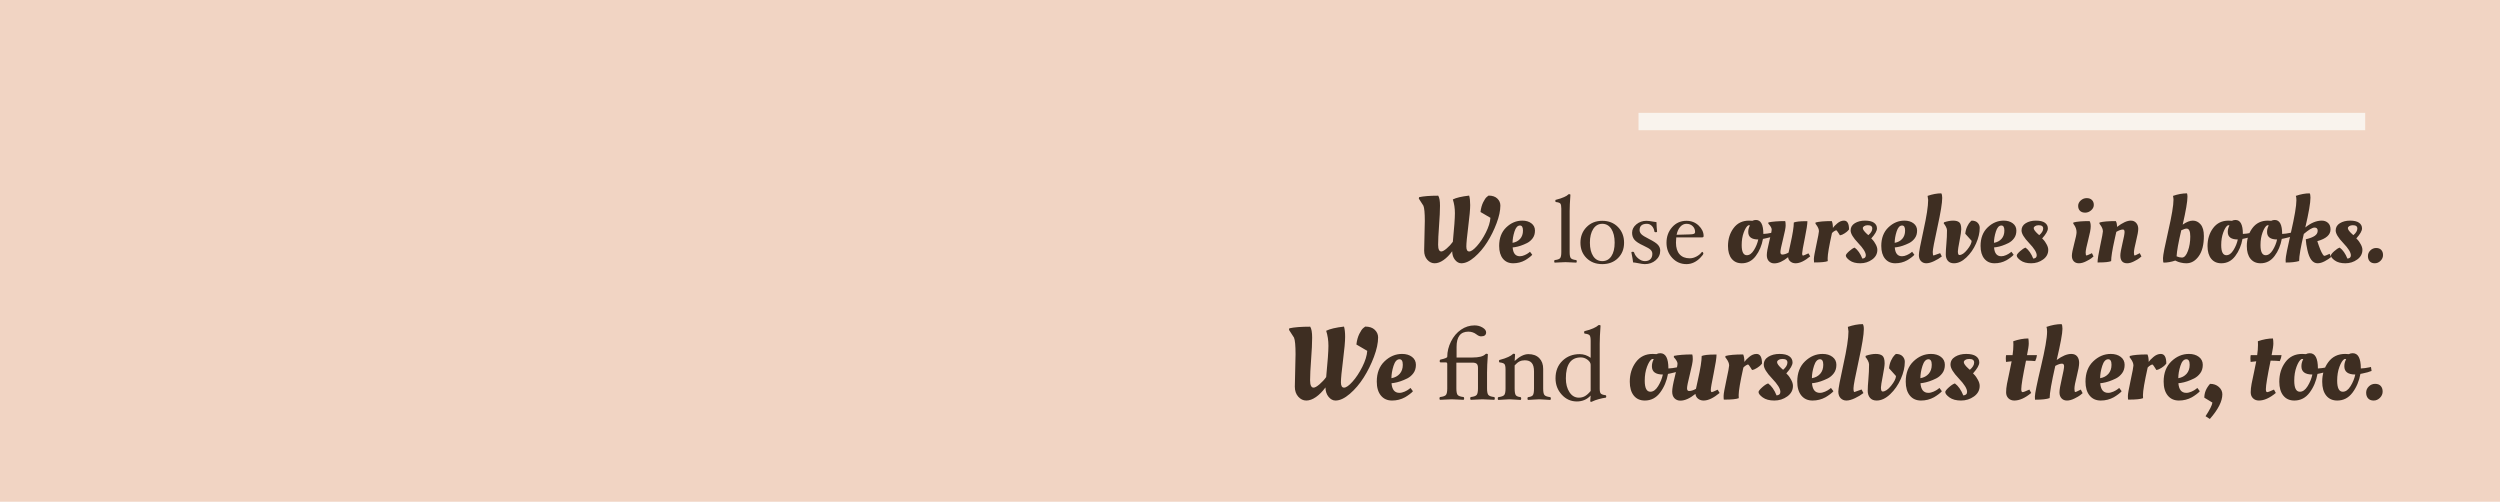 <?xml version="1.0" encoding="UTF-8"?>
<svg width="1440px" height="289px" viewBox="0 0 1440 289" version="1.1" xmlns="http://www.w3.org/2000/svg" xmlns:xlink="http://www.w3.org/1999/xlink">
    <!-- Generator: Sketch 55.2 (78181) - https://sketchapp.com -->
    <title>Banner / Quote / Find</title>
    <desc>Created with Sketch.</desc>
    <g id="Banner-/-Quote-/-Find" stroke="none" stroke-width="1" fill="none" fill-rule="evenodd">
        <rect id="Rectangle" fill="#F1D4C3" x="0" y="0" width="1440" height="289"></rect>
        <path d="M820.312,144.358 L820.69,127.24 C820.69,122.704 820.42,119.788 819.88,118.492 L817.234,114.388 L817.396,113.578 C819.952,113.002 823.624,112.714 828.412,112.714 C829.096,113.758 829.438,115.693 829.438,118.519 C829.438,121.345 829.258,125.143 828.898,129.913 C828.538,134.683 828.358,138.364 828.358,140.956 C828.358,143.548 828.97,144.844 830.194,144.844 C830.914,144.844 831.958,144.259 833.326,143.089 C834.694,141.919 835.864,140.65 836.836,139.282 C837.628,131.146 838.024,125.656 838.024,122.812 C838.024,119.968 837.628,117.322 836.836,114.874 C838.744,113.902 841.876,113.164 846.232,112.66 C846.628,113.956 846.826,115.783 846.826,118.141 C846.826,120.499 846.457,124.594 845.719,130.426 C844.981,136.258 844.612,140.119 844.612,142.009 C844.612,143.899 845.161,144.844 846.259,144.844 C847.357,144.844 848.842,143.8 850.714,141.712 C852.586,139.624 854.305,137.023 855.871,133.909 C857.437,130.795 858.31,127.978 858.49,125.458 L852.766,122.11 C853.018,119.95 853.531,118.087 854.305,116.521 C855.079,114.955 855.79,113.92 856.438,113.416 L857.41,112.66 C859.606,112.66 861.289,113.227 862.459,114.361 C863.629,115.495 864.214,116.836 864.214,118.384 C864.214,121.3 863.485,124.702 862.027,128.59 C860.569,132.478 858.769,136.114 856.627,139.498 C854.485,142.882 852.046,145.753 849.31,148.111 C846.574,150.469 844.054,151.648 841.75,151.648 C840.382,151.648 839.167,151 838.105,149.704 C837.043,148.408 836.494,146.752 836.458,144.736 C834.874,146.896 833.2,148.588 831.436,149.812 C829.672,151.036 827.98,151.648 826.36,151.648 C824.74,151.648 823.327,150.973 822.121,149.623 C820.915,148.273 820.312,146.518 820.312,144.358 Z M863.512,141.658 C863.512,137.158 864.871,133.603 867.589,130.993 C870.307,128.383 873.394,127.078 876.85,127.078 C878.974,127.078 880.72,127.6 882.088,128.644 C883.456,129.688 884.14,131.083 884.14,132.829 C884.14,134.575 883.699,136.042 882.817,137.23 C881.935,138.418 880.864,139.336 879.604,139.984 C877.048,141.244 874.708,142.036 872.584,142.36 L871.288,142.522 C871.54,145.906 872.926,147.598 875.446,147.598 C876.31,147.598 877.228,147.382 878.2,146.95 C879.172,146.518 879.928,146.086 880.468,145.654 L881.278,145.006 L882.574,146.734 C882.286,147.13 881.71,147.652 880.846,148.3 C879.982,148.948 879.172,149.488 878.416,149.92 C876.328,151.072 874.042,151.648 871.558,151.648 C869.074,151.648 867.112,150.766 865.672,149.002 C864.232,147.238 863.512,144.79 863.512,141.658 Z M871.234,139.876 C873.07,139.552 874.528,138.778 875.608,137.554 C876.688,136.33 877.228,134.746 877.228,132.802 C877.228,130.858 876.652,129.886 875.5,129.886 C874.132,129.886 873.079,131.047 872.341,133.369 C871.603,135.691 871.234,137.86 871.234,139.876 Z M908.224,150.514 C908.224,151.018 908.08,151.27 907.792,151.27 C907.054,151.27 906.109,151.225 904.957,151.135 C903.661,151.045 902.572,151 901.69,151 C900.826,151 899.755,151.045 898.477,151.135 C897.325,151.225 896.38,151.27 895.642,151.27 C895.354,151.27 895.21,151.018 895.21,150.514 C895.21,150.064 895.354,149.821 895.642,149.785 C897.172,149.605 898.166,149.241 898.625,148.691 C899.085,148.142 899.314,146.986 899.314,145.222 L899.314,120.139 C899.314,118.681 899.134,117.727 898.774,117.277 C898.414,116.827 897.586,116.53 896.29,116.386 C896.002,116.35 895.858,116.125 895.858,115.711 C895.858,115.279 896.002,115.063 896.29,115.063 C898.18,114.577 899.728,114.06 900.934,113.51 C902.14,112.961 902.896,112.498 903.202,112.12 C903.382,111.922 903.58,111.823 903.796,111.823 C904.3,111.823 904.552,111.967 904.552,112.255 C904.264,116.287 904.12,119.419 904.12,121.651 L904.12,145.222 C904.12,146.986 904.345,148.142 904.795,148.691 C905.245,149.241 906.244,149.605 907.792,149.785 C908.08,149.821 908.224,150.064 908.224,150.514 Z M935.467,139.822 C935.467,143.404 934.302,146.351 931.971,148.665 C929.639,150.978 926.62,152.134 922.912,152.134 C919.204,152.134 916.18,150.973 913.84,148.651 C911.5,146.329 910.33,143.386 910.33,139.822 C910.33,136.204 911.509,133.194 913.867,130.791 C916.225,128.387 919.24,127.186 922.912,127.186 C926.602,127.186 929.617,128.383 931.957,130.777 C934.297,133.171 935.467,136.186 935.467,139.822 Z M930.04,139.768 C930.04,136.474 929.406,133.842 928.136,131.87 C926.867,129.899 925.126,128.914 922.912,128.914 C920.716,128.914 918.979,129.904 917.701,131.884 C916.423,133.864 915.784,136.492 915.784,139.768 C915.784,143.026 916.414,145.613 917.674,147.53 C918.934,149.448 920.68,150.406 922.912,150.406 C925.144,150.406 926.89,149.457 928.15,147.558 C929.41,145.658 930.04,143.062 930.04,139.768 Z M956.284,144.358 C956.284,146.554 955.42,148.399 953.692,149.893 C951.964,151.387 949.876,152.134 947.428,152.134 C946.564,152.134 945.232,151.945 943.432,151.567 C942.082,151.297 941.164,151.162 940.678,151.162 C940.534,149.902 940.201,147.985 939.679,145.411 C939.679,145.141 939.94,145.006 940.462,145.006 C940.894,145.006 941.155,145.15 941.245,145.438 C941.659,146.77 942.478,147.931 943.702,148.921 C944.926,149.911 946.186,150.406 947.482,150.406 C948.832,150.406 949.88,150.037 950.628,149.299 C951.375,148.561 951.748,147.526 951.748,146.194 C951.748,145.348 951.438,144.601 950.817,143.953 C950.195,143.305 948.85,142.504 946.78,141.55 C944.062,140.308 942.267,139.138 941.394,138.04 C940.52,136.942 940.084,135.628 940.084,134.098 C940.084,132.208 940.903,130.584 942.541,129.225 C944.179,127.865 946.114,127.186 948.346,127.186 C949.282,127.186 950.596,127.348 952.288,127.672 C953.224,127.852 953.836,127.942 954.124,127.942 C954.178,130.066 954.295,131.875 954.475,133.369 C954.475,133.639 954.214,133.774 953.692,133.774 C953.242,133.774 952.99,133.63 952.936,133.342 C952.738,132.028 952.243,130.962 951.451,130.143 C950.659,129.323 949.714,128.914 948.616,128.914 C945.808,128.914 944.404,130.138 944.404,132.586 C944.404,133.414 944.737,134.179 945.403,134.881 C946.069,135.583 947.518,136.492 949.75,137.608 C952.414,138.94 954.169,140.092 955.015,141.064 C955.861,142.036 956.284,143.134 956.284,144.358 Z M981.286,135.988 C981.286,136.492 980.962,136.744 980.314,136.744 L965.518,136.744 C965.41,137.716 965.356,138.724 965.356,139.768 C965.356,142.666 966.044,144.893 967.422,146.451 C968.799,148.008 970.756,148.786 973.294,148.786 C974.572,148.786 975.859,148.444 977.155,147.76 C978.451,147.076 979.495,146.203 980.287,145.141 L980.422,145.087 C980.584,145.087 980.741,145.186 980.894,145.384 C981.048,145.582 981.124,145.816 981.124,146.086 C981.124,146.464 980.548,147.251 979.396,148.448 C978.244,149.646 976.993,150.559 975.643,151.189 C974.293,151.819 972.88,152.134 971.404,152.134 C968.164,152.134 965.437,150.946 963.223,148.57 C961.009,146.194 959.902,143.278 959.902,139.822 C959.902,136.294 960.986,133.306 963.155,130.858 C965.325,128.41 968.074,127.186 971.404,127.186 C974.194,127.186 976.538,128.099 978.438,129.927 C980.337,131.754 981.286,133.774 981.286,135.988 Z M976.372,133.612 C976.372,132.262 975.909,131.142 974.981,130.25 C974.054,129.359 972.862,128.914 971.404,128.914 C970.018,128.914 968.817,129.494 967.799,130.655 C966.782,131.817 966.094,133.342 965.734,135.232 L973.24,135.016 C974.374,134.998 975.179,134.89 975.657,134.692 C976.134,134.494 976.372,134.134 976.372,133.612 Z M1003.264,151.648 C1000.78,151.648 998.836,150.775 997.432,149.029 C996.028,147.283 995.326,144.844 995.326,141.712 C995.326,137.716 996.397,134.278 998.539,131.398 C1000.681,128.518 1003.642,127.078 1007.422,127.078 L1009.366,127.186 C1009.978,126.862 1010.662,126.7 1011.418,126.7 C1014.262,126.7 1015.684,129.382 1015.684,134.746 C1017.16,134.674 1018.654,134.476 1020.166,134.152 L1021.03,133.936 L1021.354,136.042 C1020.166,136.546 1018.564,136.996 1016.548,137.392 L1015.468,137.608 C1014.784,141.388 1013.398,144.673 1011.31,147.463 C1009.222,150.253 1006.54,151.648 1003.264,151.648 Z M1006.18,147.004 C1007.692,147.004 1009.051,146.032 1010.257,144.088 C1011.463,142.144 1012.3,140.092 1012.768,137.932 C1008.916,137.932 1006.99,136.492 1006.99,133.612 C1006.99,132.46 1007.224,131.38 1007.692,130.372 L1007.962,129.832 C1007.818,129.76 1007.638,129.724 1007.422,129.724 C1007.206,129.724 1007.044,129.76 1006.936,129.832 C1006.036,130.408 1005.19,131.758 1004.398,133.882 C1003.606,136.006 1003.21,138.436 1003.21,141.172 C1003.21,145.06 1004.2,147.004 1006.18,147.004 Z M1017.682,146.95 C1017.682,145.402 1018.15,142.765 1019.086,139.039 C1020.022,135.313 1020.49,133.027 1020.49,132.181 C1020.49,131.335 1019.842,130.21 1018.546,128.806 L1018.6,128.104 C1021.048,127.6 1024.27,127.348 1028.266,127.348 C1028.446,127.816 1028.536,128.662 1028.536,129.886 C1028.536,131.11 1028.032,133.72 1027.024,137.716 C1026.016,141.712 1025.512,144.196 1025.512,145.168 C1025.512,146.14 1025.872,146.626 1026.592,146.626 C1027.636,146.626 1028.842,146.248 1030.21,145.492 C1030.354,144.628 1030.714,142.972 1031.29,140.524 C1032.586,134.764 1033.234,130.642 1033.234,128.158 C1034.494,127.654 1036.762,127.402 1040.038,127.402 L1041.064,127.402 C1041.064,129.094 1040.56,132.397 1039.552,137.311 C1038.544,142.225 1038.04,145.105 1038.04,145.951 C1038.04,146.797 1038.22,147.22 1038.58,147.22 C1038.796,147.22 1039.822,146.788 1041.658,145.924 L1042.684,147.652 C1039.48,150.316 1036.672,151.648 1034.26,151.648 C1033.108,151.648 1032.127,151.324 1031.317,150.676 C1030.507,150.028 1030.048,149.182 1029.94,148.138 C1027.024,150.514 1024.378,151.702 1022.002,151.702 C1020.742,151.702 1019.707,151.288 1018.897,150.46 C1018.087,149.632 1017.682,148.462 1017.682,146.95 Z M1045.276,151.162 L1044.898,151.162 C1044.826,150.874 1044.79,150.217 1044.79,149.191 C1044.79,148.165 1045.276,145.402 1046.248,140.902 C1047.22,136.402 1047.706,133.828 1047.706,133.18 C1047.706,132.064 1047.202,130.84 1046.194,129.508 L1045.708,128.86 L1045.762,128.158 C1047.706,127.618 1050.82,127.348 1055.104,127.348 C1055.536,128.284 1055.752,129.598 1055.752,131.29 C1056.148,130.642 1056.976,129.778 1058.236,128.698 C1059.496,127.618 1060.792,127.078 1062.124,127.078 C1064.068,127.078 1065.04,128.77 1065.04,132.154 C1064.86,132.37 1064.617,132.649 1064.311,132.991 C1064.005,133.333 1063.393,133.81 1062.475,134.422 C1061.557,135.034 1060.666,135.412 1059.802,135.556 C1059.766,135.556 1059.46,135.07 1058.884,134.098 C1058.308,133.126 1057.876,132.64 1057.588,132.64 C1056.688,132.964 1055.896,133.504 1055.212,134.26 C1053.556,141.712 1052.728,146.536 1052.728,148.732 C1052.728,149.524 1052.746,150.082 1052.782,150.406 C1051.522,150.91 1049.02,151.162 1045.276,151.162 Z M1081.348,143.926 C1081.348,146.194 1080.349,148.048 1078.351,149.488 C1076.353,150.928 1074.076,151.648 1071.52,151.648 C1068.964,151.648 1066.939,151.108 1065.445,150.028 C1063.951,148.948 1063.204,147.994 1063.204,147.166 C1063.204,146.662 1063.834,145.843 1065.094,144.709 C1066.354,143.575 1067.416,142.882 1068.28,142.63 C1070.08,143.962 1071.556,146.068 1072.708,148.948 C1074.04,148.84 1074.706,148.21 1074.706,147.058 C1074.706,145.402 1073.248,143.053 1070.332,140.011 C1067.416,136.969 1065.958,134.548 1065.958,132.748 C1065.958,130.948 1066.768,129.553 1068.388,128.563 C1070.008,127.573 1071.961,127.078 1074.247,127.078 C1076.533,127.078 1078.252,127.483 1079.404,128.293 C1080.556,129.103 1081.132,130.201 1081.132,131.587 C1081.132,132.973 1080.034,134.89 1077.838,137.338 C1078.09,137.59 1078.414,137.923 1078.81,138.337 C1079.206,138.751 1079.728,139.534 1080.376,140.686 C1081.024,141.838 1081.348,142.918 1081.348,143.926 Z M1076.164,135.448 C1077.676,134.152 1078.432,132.874 1078.432,131.614 C1078.432,130.354 1077.568,129.724 1075.84,129.724 C1075.012,129.724 1074.328,129.895 1073.788,130.237 C1073.248,130.579 1072.978,130.966 1072.978,131.398 C1072.978,132.19 1073.77,133.306 1075.354,134.746 L1076.164,135.448 Z M1083.616,141.658 C1083.616,137.158 1084.975,133.603 1087.693,130.993 C1090.411,128.383 1093.498,127.078 1096.954,127.078 C1099.078,127.078 1100.824,127.6 1102.192,128.644 C1103.56,129.688 1104.244,131.083 1104.244,132.829 C1104.244,134.575 1103.803,136.042 1102.921,137.23 C1102.039,138.418 1100.968,139.336 1099.708,139.984 C1097.152,141.244 1094.812,142.036 1092.688,142.36 L1091.392,142.522 C1091.644,145.906 1093.03,147.598 1095.55,147.598 C1096.414,147.598 1097.332,147.382 1098.304,146.95 C1099.276,146.518 1100.032,146.086 1100.572,145.654 L1101.382,145.006 L1102.678,146.734 C1102.39,147.13 1101.814,147.652 1100.95,148.3 C1100.086,148.948 1099.276,149.488 1098.52,149.92 C1096.432,151.072 1094.146,151.648 1091.662,151.648 C1089.178,151.648 1087.216,150.766 1085.776,149.002 C1084.336,147.238 1083.616,144.79 1083.616,141.658 Z M1091.338,139.876 C1093.174,139.552 1094.632,138.778 1095.712,137.554 C1096.792,136.33 1097.332,134.746 1097.332,132.802 C1097.332,130.858 1096.756,129.886 1095.604,129.886 C1094.236,129.886 1093.183,131.047 1092.445,133.369 C1091.707,135.691 1091.338,137.86 1091.338,139.876 Z M1109.536,151.648 C1108.312,151.648 1107.295,151.234 1106.485,150.406 C1105.675,149.578 1105.27,148.417 1105.27,146.923 C1105.27,145.429 1106.161,140.659 1107.943,132.613 C1109.725,124.567 1110.616,118.762 1110.616,115.198 L1110.292,112.822 C1113.1,111.85 1115.728,111.364 1118.176,111.364 C1118.536,111.868 1118.716,112.75 1118.716,114.01 C1118.716,116.89 1117.807,122.461 1115.989,130.723 C1114.171,138.985 1113.262,143.791 1113.262,145.141 C1113.262,146.491 1113.424,147.166 1113.748,147.166 L1117.528,145.816 L1118.5,147.706 C1117.276,148.678 1115.791,149.578 1114.045,150.406 C1112.299,151.234 1110.796,151.648 1109.536,151.648 Z M1124.98,127.078 C1126.564,127.078 1127.743,127.402 1128.517,128.05 C1129.291,128.698 1129.678,130.03 1129.678,132.046 C1129.678,133.126 1129.354,135.331 1128.706,138.661 C1128.058,141.991 1127.734,144.016 1127.734,144.736 C1127.734,146.176 1128.022,146.896 1128.598,146.896 C1129.966,146.896 1131.469,145.879 1133.107,143.845 C1134.745,141.811 1135.6,140.11 1135.672,138.742 L1132,134.638 C1132.144,133.09 1132.522,131.686 1133.134,130.426 C1133.746,129.166 1134.322,128.284 1134.862,127.78 L1135.618,127.078 C1137.166,127.078 1138.336,127.492 1139.128,128.32 C1139.92,129.148 1140.316,130.12 1140.316,131.236 C1140.316,134.08 1139.614,137.086 1138.21,140.254 C1136.806,143.422 1134.934,146.113 1132.594,148.327 C1130.254,150.541 1127.878,151.648 1125.466,151.648 C1123.954,151.648 1122.793,151.18 1121.983,150.244 C1121.173,149.308 1120.768,148.075 1120.768,146.545 C1120.768,145.015 1120.885,142.954 1121.119,140.362 C1121.353,137.77 1121.47,135.196 1121.47,132.64 C1121.47,132.064 1121.263,131.38 1120.849,130.588 C1120.435,129.796 1120.012,129.166 1119.58,128.698 L1119.742,128.05 C1121.686,127.402 1123.432,127.078 1124.98,127.078 Z M1140.802,141.658 C1140.802,137.158 1142.161,133.603 1144.879,130.993 C1147.597,128.383 1150.684,127.078 1154.14,127.078 C1156.264,127.078 1158.01,127.6 1159.378,128.644 C1160.746,129.688 1161.43,131.083 1161.43,132.829 C1161.43,134.575 1160.989,136.042 1160.107,137.23 C1159.225,138.418 1158.154,139.336 1156.894,139.984 C1154.338,141.244 1151.998,142.036 1149.874,142.36 L1148.578,142.522 C1148.83,145.906 1150.216,147.598 1152.736,147.598 C1153.6,147.598 1154.518,147.382 1155.49,146.95 C1156.462,146.518 1157.218,146.086 1157.758,145.654 L1158.568,145.006 L1159.864,146.734 C1159.576,147.13 1159,147.652 1158.136,148.3 C1157.272,148.948 1156.462,149.488 1155.706,149.92 C1153.618,151.072 1151.332,151.648 1148.848,151.648 C1146.364,151.648 1144.402,150.766 1142.962,149.002 C1141.522,147.238 1140.802,144.79 1140.802,141.658 Z M1148.524,139.876 C1150.36,139.552 1151.818,138.778 1152.898,137.554 C1153.978,136.33 1154.518,134.746 1154.518,132.802 C1154.518,130.858 1153.942,129.886 1152.79,129.886 C1151.422,129.886 1150.369,131.047 1149.631,133.369 C1148.893,135.691 1148.524,137.86 1148.524,139.876 Z M1179.79,143.926 C1179.79,146.194 1178.791,148.048 1176.793,149.488 C1174.795,150.928 1172.518,151.648 1169.962,151.648 C1167.406,151.648 1165.381,151.108 1163.887,150.028 C1162.393,148.948 1161.646,147.994 1161.646,147.166 C1161.646,146.662 1162.276,145.843 1163.536,144.709 C1164.796,143.575 1165.858,142.882 1166.722,142.63 C1168.522,143.962 1169.998,146.068 1171.15,148.948 C1172.482,148.84 1173.148,148.21 1173.148,147.058 C1173.148,145.402 1171.69,143.053 1168.774,140.011 C1165.858,136.969 1164.4,134.548 1164.4,132.748 C1164.4,130.948 1165.21,129.553 1166.83,128.563 C1168.45,127.573 1170.403,127.078 1172.689,127.078 C1174.975,127.078 1176.694,127.483 1177.846,128.293 C1178.998,129.103 1179.574,130.201 1179.574,131.587 C1179.574,132.973 1178.476,134.89 1176.28,137.338 C1176.532,137.59 1176.856,137.923 1177.252,138.337 C1177.648,138.751 1178.17,139.534 1178.818,140.686 C1179.466,141.838 1179.79,142.918 1179.79,143.926 Z M1174.606,135.448 C1176.118,134.152 1176.874,132.874 1176.874,131.614 C1176.874,130.354 1176.01,129.724 1174.282,129.724 C1173.454,129.724 1172.77,129.895 1172.23,130.237 C1171.69,130.579 1171.42,130.966 1171.42,131.398 C1171.42,132.19 1172.212,133.306 1173.796,134.746 L1174.606,135.448 Z M1204.252,130.426 C1204.252,131.938 1203.766,134.539 1202.794,138.229 C1201.822,141.919 1201.336,144.331 1201.336,145.465 C1201.336,146.599 1201.498,147.166 1201.822,147.166 C1202.038,147.166 1202.866,146.824 1204.306,146.14 L1204.954,145.816 L1205.872,147.706 C1205.548,147.994 1205.116,148.354 1204.576,148.786 C1204.036,149.218 1203.028,149.803 1201.552,150.541 C1200.076,151.279 1198.708,151.648 1197.448,151.648 C1196.188,151.648 1195.198,151.261 1194.478,150.487 C1193.758,149.713 1193.398,148.669 1193.398,147.355 C1193.398,146.041 1193.848,143.701 1194.748,140.335 C1195.648,136.969 1196.098,134.782 1196.098,133.774 C1196.098,132.262 1195.63,130.84 1194.694,129.508 L1194.208,128.86 L1194.262,128.158 C1196.17,127.618 1199.266,127.348 1203.55,127.348 C1204.018,127.888 1204.252,128.914 1204.252,130.426 Z M1198.096,121.462 C1197.376,120.742 1197.016,119.788 1197.016,118.6 C1197.016,117.412 1197.511,116.368 1198.501,115.468 C1199.491,114.568 1200.634,114.118 1201.93,114.118 C1203.226,114.118 1204.234,114.478 1204.954,115.198 C1205.674,115.918 1206.034,116.863 1206.034,118.033 C1206.034,119.203 1205.521,120.238 1204.495,121.138 C1203.469,122.038 1202.326,122.488 1201.066,122.488 C1199.806,122.488 1198.816,122.146 1198.096,121.462 Z M1209.22,151.162 L1208.194,151.162 C1208.194,149.47 1208.707,146.23 1209.733,141.442 C1210.759,136.654 1211.272,133.936 1211.272,133.288 C1211.272,132.1 1210.768,130.84 1209.76,129.508 L1209.274,128.86 L1209.328,128.158 C1211.272,127.618 1214.386,127.348 1218.67,127.348 C1219.138,127.96 1219.39,129.076 1219.426,130.696 C1222.558,128.284 1225.204,127.078 1227.364,127.078 C1228.66,127.078 1229.695,127.528 1230.469,128.428 C1231.243,129.328 1231.63,130.453 1231.63,131.803 C1231.63,133.153 1231.216,135.484 1230.388,138.796 C1229.56,142.108 1229.146,144.331 1229.146,145.465 C1229.146,146.599 1229.29,147.166 1229.578,147.166 C1229.794,147.166 1230.55,146.824 1231.846,146.14 L1232.494,145.816 L1233.466,147.706 C1233.142,147.994 1232.71,148.354 1232.17,148.786 C1231.63,149.218 1230.631,149.803 1229.173,150.541 C1227.715,151.279 1226.41,151.648 1225.258,151.648 C1222.63,151.648 1221.316,150.154 1221.316,147.166 C1221.316,145.906 1221.721,143.584 1222.531,140.2 C1223.341,136.816 1223.746,134.638 1223.746,133.666 C1223.746,132.694 1223.44,132.208 1222.828,132.208 C1221.784,132.208 1220.506,132.658 1218.994,133.558 C1218.886,134.17 1218.526,135.79 1217.914,138.418 C1216.654,144.07 1216.024,148.066 1216.024,150.406 C1214.764,150.91 1212.496,151.162 1209.22,151.162 Z M1259.98,113.308 C1259.98,116.044 1259.062,121.408 1257.226,129.4 C1259.386,127.852 1261.339,127.078 1263.085,127.078 C1264.831,127.078 1266.325,127.807 1267.567,129.265 C1268.809,130.723 1269.43,132.946 1269.43,135.934 C1269.43,140.938 1268.449,144.808 1266.487,147.544 C1264.525,150.28 1262.14,151.648 1259.332,151.648 C1258.288,151.648 1257.235,151.522 1256.173,151.27 C1255.111,151.018 1254.31,150.748 1253.77,150.46 L1252.96,150.082 C1250.656,150.874 1248.406,151.27 1246.21,151.27 C1245.994,151.09 1245.886,150.217 1245.886,148.651 C1245.886,147.085 1246.894,141.901 1248.91,133.099 C1250.926,124.297 1251.934,118.276 1251.934,115.036 C1251.934,114.46 1251.844,113.722 1251.664,112.822 C1254.472,111.85 1257.154,111.364 1259.71,111.364 C1259.89,111.868 1259.98,112.516 1259.98,113.308 Z M1259.494,131.668 C1258.81,131.668 1257.784,131.992 1256.416,132.64 C1254.76,139.624 1253.86,144.628 1253.716,147.652 C1254.796,148.12 1255.822,148.354 1256.794,148.354 C1258.162,148.354 1259.305,147.094 1260.223,144.574 C1261.141,142.054 1261.6,139.273 1261.6,136.231 C1261.6,133.189 1260.898,131.668 1259.494,131.668 Z M1279.474,151.648 C1276.99,151.648 1275.046,150.775 1273.642,149.029 C1272.238,147.283 1271.536,144.844 1271.536,141.712 C1271.536,137.716 1272.607,134.278 1274.749,131.398 C1276.891,128.518 1279.852,127.078 1283.632,127.078 L1285.576,127.186 C1286.188,126.862 1286.872,126.7 1287.628,126.7 C1290.472,126.7 1291.894,129.382 1291.894,134.746 C1293.37,134.674 1294.864,134.476 1296.376,134.152 L1297.24,133.936 L1297.564,136.042 C1296.376,136.546 1294.774,136.996 1292.758,137.392 L1291.678,137.608 C1290.994,141.388 1289.608,144.673 1287.52,147.463 C1285.432,150.253 1282.75,151.648 1279.474,151.648 Z M1282.39,147.004 C1283.902,147.004 1285.261,146.032 1286.467,144.088 C1287.673,142.144 1288.51,140.092 1288.978,137.932 C1285.126,137.932 1283.2,136.492 1283.2,133.612 C1283.2,132.46 1283.434,131.38 1283.902,130.372 L1284.172,129.832 C1284.028,129.76 1283.848,129.724 1283.632,129.724 C1283.416,129.724 1283.254,129.76 1283.146,129.832 C1282.246,130.408 1281.4,131.758 1280.608,133.882 C1279.816,136.006 1279.42,138.436 1279.42,141.172 C1279.42,145.06 1280.41,147.004 1282.39,147.004 Z M1302.1,151.648 C1299.616,151.648 1297.672,150.775 1296.268,149.029 C1294.864,147.283 1294.162,144.844 1294.162,141.712 C1294.162,137.716 1295.233,134.278 1297.375,131.398 C1299.517,128.518 1302.478,127.078 1306.258,127.078 L1308.202,127.186 C1308.814,126.862 1309.498,126.7 1310.254,126.7 C1313.098,126.7 1314.52,129.382 1314.52,134.746 C1315.996,134.674 1317.49,134.476 1319.002,134.152 L1319.866,133.936 L1320.19,136.042 C1319.002,136.546 1317.4,136.996 1315.384,137.392 L1314.304,137.608 C1313.62,141.388 1312.234,144.673 1310.146,147.463 C1308.058,150.253 1305.376,151.648 1302.1,151.648 Z M1305.016,147.004 C1306.528,147.004 1307.887,146.032 1309.093,144.088 C1310.299,142.144 1311.136,140.092 1311.604,137.932 C1307.752,137.932 1305.826,136.492 1305.826,133.612 C1305.826,132.46 1306.06,131.38 1306.528,130.372 L1306.798,129.832 C1306.654,129.76 1306.474,129.724 1306.258,129.724 C1306.042,129.724 1305.88,129.76 1305.772,129.832 C1304.872,130.408 1304.026,131.758 1303.234,133.882 C1302.442,136.006 1302.046,138.436 1302.046,141.172 C1302.046,145.06 1303.036,147.004 1305.016,147.004 Z M1322.728,115.36 C1322.728,114.172 1322.62,113.326 1322.404,112.822 C1325.212,111.85 1327.858,111.364 1330.342,111.364 C1330.666,111.688 1330.828,112.516 1330.828,113.848 C1330.828,116.836 1329.838,122.56 1327.858,131.02 C1331.062,128.392 1334.23,127.078 1337.362,127.078 C1338.766,127.078 1339.954,127.51 1340.926,128.374 C1341.898,129.238 1342.384,130.498 1342.384,132.154 C1342.384,135.25 1339.846,137.5 1334.77,138.904 C1335.958,142.648 1337.002,145.186 1337.902,146.518 C1338.298,147.094 1338.586,147.382 1338.766,147.382 C1339.162,147.382 1339.99,147.076 1341.25,146.464 L1341.844,146.194 L1342.708,148.03 C1341.844,148.822 1340.647,149.623 1339.117,150.433 C1337.587,151.243 1336.192,151.648 1334.932,151.648 C1332.124,151.648 1330.162,149.092 1329.046,143.98 C1328.542,141.784 1328.236,139.732 1328.128,137.824 C1330.432,137.284 1332.151,136.627 1333.285,135.853 C1334.419,135.079 1334.986,134.089 1334.986,132.883 C1334.986,131.677 1334.374,131.074 1333.15,131.074 C1331.926,131.074 1329.874,132.298 1326.994,134.746 C1325.194,142.342 1324.294,147.544 1324.294,150.352 C1322.314,150.928 1319.74,151.216 1316.572,151.216 C1316.536,150.604 1316.518,150.064 1316.518,149.596 C1316.518,148.048 1317.553,142.756 1319.623,133.72 C1321.693,124.684 1322.728,118.564 1322.728,115.36 Z M1360.744,143.926 C1360.744,146.194 1359.745,148.048 1357.747,149.488 C1355.749,150.928 1353.472,151.648 1350.916,151.648 C1348.36,151.648 1346.335,151.108 1344.841,150.028 C1343.347,148.948 1342.6,147.994 1342.6,147.166 C1342.6,146.662 1343.23,145.843 1344.49,144.709 C1345.75,143.575 1346.812,142.882 1347.676,142.63 C1349.476,143.962 1350.952,146.068 1352.104,148.948 C1353.436,148.84 1354.102,148.21 1354.102,147.058 C1354.102,145.402 1352.644,143.053 1349.728,140.011 C1346.812,136.969 1345.354,134.548 1345.354,132.748 C1345.354,130.948 1346.164,129.553 1347.784,128.563 C1349.404,127.573 1351.357,127.078 1353.643,127.078 C1355.929,127.078 1357.648,127.483 1358.8,128.293 C1359.952,129.103 1360.528,130.201 1360.528,131.587 C1360.528,132.973 1359.43,134.89 1357.234,137.338 C1357.486,137.59 1357.81,137.923 1358.206,138.337 C1358.602,138.751 1359.124,139.534 1359.772,140.686 C1360.42,141.838 1360.744,142.918 1360.744,143.926 Z M1355.56,135.448 C1357.072,134.152 1357.828,132.874 1357.828,131.614 C1357.828,130.354 1356.964,129.724 1355.236,129.724 C1354.408,129.724 1353.724,129.895 1353.184,130.237 C1352.644,130.579 1352.374,130.966 1352.374,131.398 C1352.374,132.19 1353.166,133.306 1354.75,134.746 L1355.56,135.448 Z M1367.872,151.648 C1366.612,151.648 1365.64,151.27 1364.956,150.514 C1364.272,149.758 1363.93,148.75 1363.93,147.49 C1363.93,146.23 1364.398,145.141 1365.334,144.223 C1366.27,143.305 1367.377,142.846 1368.655,142.846 C1369.933,142.846 1370.914,143.215 1371.598,143.953 C1372.282,144.691 1372.624,145.681 1372.624,146.923 C1372.624,148.165 1372.147,149.263 1371.193,150.217 C1370.239,151.171 1369.132,151.648 1367.872,151.648 Z M745.824,222.743 L746.237,204.04 C746.237,199.084 745.942,195.898 745.352,194.482 L742.461,189.998 L742.638,189.113 C745.431,188.484 749.443,188.169 754.674,188.169 C755.421,189.31 755.795,191.424 755.795,194.512 C755.795,197.599 755.598,201.749 755.205,206.96 C754.812,212.172 754.615,216.194 754.615,219.026 C754.615,221.858 755.284,223.274 756.621,223.274 C757.408,223.274 758.548,222.635 760.043,221.357 C761.538,220.078 762.816,218.692 763.878,217.197 C764.743,208.308 765.176,202.309 765.176,199.202 C765.176,196.095 764.743,193.204 763.878,190.529 C765.963,189.467 769.385,188.661 774.144,188.11 C774.577,189.526 774.793,191.522 774.793,194.099 C774.793,196.675 774.39,201.149 773.583,207.521 C772.777,213.893 772.374,218.111 772.374,220.177 C772.374,222.242 772.974,223.274 774.173,223.274 C775.373,223.274 776.996,222.133 779.041,219.852 C781.086,217.571 782.964,214.729 784.676,211.327 C786.387,207.924 787.34,204.846 787.537,202.093 L781.283,198.435 C781.558,196.075 782.119,194.04 782.965,192.328 C783.81,190.617 784.587,189.487 785.295,188.936 L786.357,188.11 C788.756,188.11 790.595,188.729 791.874,189.969 C793.152,191.208 793.791,192.673 793.791,194.364 C793.791,197.55 792.995,201.267 791.402,205.515 C789.808,209.763 787.842,213.736 785.501,217.433 C783.161,221.13 780.496,224.267 777.507,226.844 C774.518,229.42 771.764,230.708 769.247,230.708 C767.752,230.708 766.425,230 765.264,228.584 C764.104,227.168 763.504,225.359 763.465,223.156 C761.734,225.516 759.905,227.365 757.978,228.702 C756.051,230.039 754.202,230.708 752.432,230.708 C750.662,230.708 749.118,229.971 747.801,228.495 C746.483,227.02 745.824,225.103 745.824,222.743 Z M793.024,219.793 C793.024,214.876 794.509,210.992 797.479,208.141 C800.448,205.289 803.821,203.863 807.597,203.863 C809.918,203.863 811.825,204.433 813.32,205.574 C814.815,206.715 815.562,208.239 815.562,210.147 C815.562,212.054 815.08,213.657 814.116,214.955 C813.153,216.253 811.983,217.256 810.606,217.964 C807.813,219.341 805.257,220.206 802.936,220.56 L801.52,220.737 C801.795,224.434 803.31,226.283 806.063,226.283 C807.007,226.283 808.01,226.047 809.072,225.575 C810.134,225.103 810.96,224.631 811.55,224.159 L812.435,223.451 L813.851,225.339 C813.536,225.772 812.907,226.342 811.963,227.05 C811.019,227.758 810.134,228.348 809.308,228.82 C807.027,230.079 804.529,230.708 801.815,230.708 C799.101,230.708 796.957,229.744 795.384,227.817 C793.811,225.89 793.024,223.215 793.024,219.793 Z M801.461,217.846 C803.467,217.492 805.06,216.646 806.24,215.309 C807.42,213.972 808.01,212.241 808.01,210.117 C808.01,207.993 807.381,206.931 806.122,206.931 C804.627,206.931 803.477,208.199 802.67,210.737 C801.864,213.274 801.461,215.643 801.461,217.846 Z M861.021,229.469 C861.021,230.02 860.864,230.295 860.549,230.295 C859.763,230.295 858.73,230.246 857.452,230.148 C856.056,230.049 854.866,230 853.883,230 C852.938,230 851.778,230.049 850.402,230.148 C849.123,230.246 848.091,230.295 847.304,230.295 C846.989,230.295 846.832,230.02 846.832,229.469 C846.832,228.977 846.989,228.712 847.304,228.673 C848.976,228.476 850.062,228.078 850.564,227.478 C851.065,226.878 851.316,225.614 851.316,223.687 L851.316,211.946 C851.316,210.805 851.075,210.009 850.593,209.556 C850.111,209.104 849.251,208.878 848.012,208.878 L838.867,208.878 L838.867,223.687 C838.867,225.614 839.113,226.878 839.605,227.478 C840.096,228.078 841.188,228.476 842.879,228.673 C843.194,228.712 843.351,228.977 843.351,229.469 C843.351,230.02 843.194,230.295 842.879,230.295 C842.073,230.295 841.04,230.246 839.782,230.148 C838.365,230.049 837.176,230 836.212,230 C835.268,230 834.098,230.049 832.702,230.148 C831.443,230.246 830.41,230.295 829.604,230.295 C829.289,230.295 829.132,230.02 829.132,229.469 C829.132,228.977 829.289,228.712 829.604,228.673 C831.276,228.476 832.362,228.078 832.864,227.478 C833.365,226.878 833.616,225.614 833.616,223.687 L833.616,209.645 C833.616,209.055 833.38,208.76 832.908,208.76 L829.899,208.76 C829.466,208.76 829.25,208.504 829.25,207.993 C829.25,207.482 829.427,207.187 829.781,207.108 C832.338,206.538 833.616,206.007 833.616,205.515 C833.616,202.526 834.339,199.586 835.784,196.695 C837.23,193.803 839.147,191.537 841.537,189.895 C843.926,188.253 846.537,187.431 849.369,187.431 C851.06,187.431 852.589,187.844 853.956,188.671 C855.323,189.497 856.006,190.421 856.006,191.444 C856.006,192.978 855.033,193.744 853.086,193.744 C852.319,193.744 851.473,193.391 850.549,192.683 C849.153,191.581 847.56,191.03 845.77,191.03 C841.247,191.03 838.985,193.961 838.985,199.821 L838.985,205.928 L848.012,205.928 C851.788,205.928 854.295,205.309 855.534,204.07 C855.751,203.853 855.967,203.745 856.183,203.745 C856.734,203.745 857.01,203.902 857.01,204.217 C856.695,208.524 856.538,211.946 856.538,214.483 L856.538,223.687 C856.538,225.614 856.788,226.878 857.29,227.478 C857.791,228.078 858.878,228.476 860.549,228.673 C860.864,228.712 861.021,228.977 861.021,229.469 Z M893.294,229.528 C893.294,230.079 893.137,230.354 892.822,230.354 C892.036,230.354 891.072,230.295 889.932,230.177 C888.673,230.059 887.562,230 886.598,230 C885.615,230 884.484,230.059 883.206,230.177 C882.045,230.295 881.072,230.354 880.285,230.354 C879.97,230.354 879.813,230.079 879.813,229.528 C879.813,229.036 879.97,228.771 880.285,228.732 C881.642,228.574 882.532,228.191 882.955,227.581 C883.378,226.971 883.589,225.693 883.589,223.746 L883.589,213.893 C883.589,211.69 883.156,210.078 882.291,209.055 C881.426,208.032 880.088,207.521 878.279,207.521 C877.138,207.521 876.13,207.737 875.255,208.17 C874.38,208.603 873.441,209.37 872.438,210.471 L872.438,223.746 C872.438,225.693 872.649,226.971 873.072,227.581 C873.495,228.191 874.385,228.574 875.742,228.732 C876.057,228.771 876.214,229.036 876.214,229.528 C876.214,230.079 876.057,230.354 875.742,230.354 C874.936,230.354 873.952,230.295 872.792,230.177 C871.514,230.059 870.393,230 869.429,230 C868.485,230 867.384,230.059 866.125,230.177 C864.965,230.295 863.981,230.354 863.175,230.354 C862.86,230.354 862.703,230.079 862.703,229.528 C862.703,229.036 862.86,228.771 863.175,228.732 C864.866,228.515 865.958,228.107 866.449,227.507 C866.941,226.907 867.187,225.654 867.187,223.746 L867.187,212.831 C867.187,211.258 866.985,210.225 866.582,209.733 C866.179,209.242 865.279,208.917 863.883,208.76 C863.568,208.76 863.411,208.504 863.411,207.993 C863.411,207.521 863.568,207.285 863.883,207.285 C865.83,206.793 867.452,206.238 868.75,205.618 C870.049,204.999 870.865,204.492 871.199,204.099 C871.396,203.863 871.612,203.745 871.848,203.745 C872.399,203.745 872.674,203.902 872.674,204.217 L872.438,207.934 C875.27,205.299 877.905,203.981 880.344,203.981 C883.019,203.981 885.108,204.748 886.613,206.282 C888.117,207.816 888.87,209.881 888.87,212.477 L888.87,223.746 C888.87,225.673 889.11,226.932 889.592,227.522 C890.074,228.112 891.151,228.515 892.822,228.732 C893.137,228.771 893.294,229.036 893.294,229.528 Z M925.213,228.407 C925.213,228.82 925.056,229.046 924.741,229.085 C923.62,229.223 922.323,229.498 920.847,229.911 C919.372,230.325 918.222,230.737 917.396,231.15 C916.963,231.367 916.649,231.475 916.452,231.475 C916.137,231.475 915.98,231.318 915.98,231.003 L916.216,227.817 C914.131,230.098 911.476,231.239 908.251,231.239 C904.849,231.239 901.953,229.931 899.563,227.315 C897.174,224.7 895.979,221.563 895.979,217.905 C895.979,213.755 897.302,210.397 899.947,207.831 C902.592,205.264 905.911,203.981 909.903,203.981 C912.184,203.981 914.289,204.689 916.216,206.105 L916.216,196.281 C916.216,194.688 916.019,193.646 915.626,193.155 C915.233,192.663 914.328,192.338 912.912,192.181 C912.597,192.142 912.44,191.896 912.44,191.444 C912.44,190.932 912.597,190.677 912.912,190.677 C914.761,190.244 916.363,189.723 917.721,189.113 C919.078,188.503 919.992,187.963 920.464,187.49 C920.661,187.294 920.867,187.196 921.083,187.196 C921.634,187.196 921.909,187.353 921.909,187.667 C921.595,191.955 921.438,195.377 921.438,197.934 L921.438,223.923 C921.438,225.28 921.634,226.19 922.028,226.652 C922.421,227.114 923.325,227.443 924.741,227.64 C925.056,227.64 925.213,227.896 925.213,228.407 Z M916.216,225.221 L916.216,210.117 C916.216,209.094 915.621,208.131 914.431,207.226 C913.241,206.321 911.948,205.869 910.552,205.869 C904.809,205.869 901.938,209.901 901.938,217.964 C901.938,221.15 902.626,223.795 904.003,225.899 C905.38,228.004 907.189,229.056 909.431,229.056 C910.709,229.056 911.87,228.766 912.912,228.186 C913.954,227.606 915.056,226.617 916.216,225.221 Z M947.427,230.708 C944.713,230.708 942.589,229.754 941.055,227.846 C939.521,225.939 938.754,223.274 938.754,219.852 C938.754,215.486 939.924,211.73 942.264,208.583 C944.605,205.436 947.84,203.863 951.97,203.863 L954.094,203.981 C954.763,203.627 955.51,203.45 956.336,203.45 C959.443,203.45 960.997,206.38 960.997,212.241 C962.61,212.162 964.242,211.946 965.894,211.592 L966.838,211.356 L967.192,213.657 C965.894,214.208 964.144,214.699 961.941,215.132 L960.761,215.368 C960.014,219.498 958.499,223.087 956.218,226.136 C953.937,229.184 951.006,230.708 947.427,230.708 Z M950.613,225.634 C952.265,225.634 953.75,224.572 955.067,222.448 C956.385,220.324 957.3,218.082 957.811,215.722 C953.602,215.722 951.498,214.149 951.498,211.002 C951.498,209.743 951.754,208.563 952.265,207.462 L952.56,206.872 C952.403,206.793 952.206,206.754 951.97,206.754 C951.734,206.754 951.557,206.793 951.439,206.872 C950.456,207.501 949.531,208.976 948.666,211.297 C947.801,213.618 947.368,216.273 947.368,219.262 C947.368,223.51 948.45,225.634 950.613,225.634 Z M963.18,225.575 C963.18,223.884 963.691,221.003 964.714,216.931 C965.737,212.86 966.248,210.363 966.248,209.439 C966.248,208.514 965.54,207.285 964.124,205.751 L964.183,204.984 C966.858,204.433 970.378,204.158 974.744,204.158 C974.941,204.669 975.039,205.594 975.039,206.931 C975.039,208.268 974.488,211.12 973.387,215.486 C972.286,219.852 971.735,222.566 971.735,223.628 C971.735,224.69 972.128,225.221 972.915,225.221 C974.056,225.221 975.373,224.808 976.868,223.982 C977.025,223.038 977.419,221.229 978.048,218.554 C979.464,212.261 980.172,207.757 980.172,205.043 C981.549,204.492 984.027,204.217 987.606,204.217 L988.727,204.217 C988.727,206.066 988.176,209.674 987.075,215.043 C985.974,220.413 985.423,223.559 985.423,224.483 C985.423,225.408 985.62,225.87 986.013,225.87 C986.249,225.87 987.37,225.398 989.376,224.454 L990.497,226.342 C986.996,229.253 983.928,230.708 981.293,230.708 C980.034,230.708 978.963,230.354 978.077,229.646 C977.192,228.938 976.691,228.014 976.573,226.873 C973.387,229.469 970.496,230.767 967.9,230.767 C966.523,230.767 965.393,230.315 964.508,229.41 C963.622,228.505 963.18,227.227 963.18,225.575 Z M993.329,230.177 L992.916,230.177 C992.837,229.862 992.798,229.145 992.798,228.024 C992.798,226.902 993.329,223.884 994.391,218.967 C995.453,214.05 995.984,211.238 995.984,210.53 C995.984,209.311 995.433,207.973 994.332,206.518 L993.801,205.81 L993.86,205.043 C995.984,204.453 999.386,204.158 1004.067,204.158 C1004.539,205.181 1004.775,206.616 1004.775,208.465 C1005.208,207.757 1006.112,206.813 1007.489,205.633 C1008.866,204.453 1010.282,203.863 1011.737,203.863 C1013.861,203.863 1014.923,205.712 1014.923,209.409 C1014.726,209.645 1014.461,209.95 1014.126,210.323 C1013.792,210.697 1013.124,211.218 1012.12,211.887 C1011.117,212.556 1010.144,212.969 1009.2,213.126 C1009.161,213.126 1008.826,212.595 1008.197,211.533 C1007.568,210.471 1007.096,209.94 1006.781,209.94 C1005.798,210.294 1004.932,210.884 1004.185,211.71 C1002.376,219.852 1001.471,225.123 1001.471,227.522 C1001.471,228.387 1001.491,228.997 1001.53,229.351 C1000.153,229.902 997.42,230.177 993.329,230.177 Z M1032.741,222.271 C1032.741,224.749 1031.65,226.775 1029.466,228.348 C1027.283,229.921 1024.796,230.708 1022.003,230.708 C1019.21,230.708 1016.998,230.118 1015.365,228.938 C1013.733,227.758 1012.917,226.716 1012.917,225.811 C1012.917,225.26 1013.605,224.366 1014.982,223.126 C1016.359,221.887 1017.519,221.13 1018.463,220.855 C1020.43,222.31 1022.042,224.611 1023.301,227.758 C1024.756,227.64 1025.484,226.952 1025.484,225.693 C1025.484,223.884 1023.891,221.317 1020.705,217.994 C1017.519,214.67 1015.926,212.025 1015.926,210.058 C1015.926,208.091 1016.811,206.567 1018.581,205.486 C1020.351,204.404 1022.485,203.863 1024.983,203.863 C1027.48,203.863 1029.358,204.305 1030.617,205.19 C1031.876,206.076 1032.505,207.275 1032.505,208.79 C1032.505,210.304 1031.305,212.398 1028.906,215.073 C1029.181,215.348 1029.535,215.712 1029.968,216.165 C1030.401,216.617 1030.971,217.472 1031.679,218.731 C1032.387,219.99 1032.741,221.17 1032.741,222.271 Z M1027.077,213.008 C1028.729,211.592 1029.555,210.196 1029.555,208.819 C1029.555,207.442 1028.611,206.754 1026.723,206.754 C1025.818,206.754 1025.071,206.941 1024.481,207.315 C1023.891,207.688 1023.596,208.111 1023.596,208.583 C1023.596,209.448 1024.461,210.668 1026.192,212.241 L1027.077,213.008 Z M1035.219,219.793 C1035.219,214.876 1036.704,210.992 1039.674,208.141 C1042.643,205.289 1046.016,203.863 1049.792,203.863 C1052.113,203.863 1054.02,204.433 1055.515,205.574 C1057.01,206.715 1057.757,208.239 1057.757,210.147 C1057.757,212.054 1057.275,213.657 1056.312,214.955 C1055.348,216.253 1054.178,217.256 1052.801,217.964 C1050.008,219.341 1047.452,220.206 1045.131,220.56 L1043.715,220.737 C1043.99,224.434 1045.505,226.283 1048.258,226.283 C1049.202,226.283 1050.205,226.047 1051.267,225.575 C1052.329,225.103 1053.155,224.631 1053.745,224.159 L1054.63,223.451 L1056.046,225.339 C1055.731,225.772 1055.102,226.342 1054.158,227.05 C1053.214,227.758 1052.329,228.348 1051.503,228.82 C1049.222,230.079 1046.724,230.708 1044.01,230.708 C1041.296,230.708 1039.152,229.744 1037.579,227.817 C1036.006,225.89 1035.219,223.215 1035.219,219.793 Z M1043.656,217.846 C1045.662,217.492 1047.255,216.646 1048.435,215.309 C1049.615,213.972 1050.205,212.241 1050.205,210.117 C1050.205,207.993 1049.576,206.931 1048.317,206.931 C1046.822,206.931 1045.672,208.199 1044.866,210.737 C1044.059,213.274 1043.656,215.643 1043.656,217.846 Z M1063.539,230.708 C1062.202,230.708 1061.091,230.256 1060.206,229.351 C1059.321,228.446 1058.878,227.178 1058.878,225.546 C1058.878,223.913 1059.851,218.702 1061.799,209.911 C1063.746,201.119 1064.719,194.777 1064.719,190.883 L1064.365,188.287 C1067.433,187.225 1070.304,186.694 1072.979,186.694 C1073.372,187.245 1073.569,188.208 1073.569,189.585 C1073.569,192.732 1072.576,198.818 1070.59,207.845 C1068.603,216.873 1067.61,222.123 1067.61,223.599 C1067.61,225.074 1067.787,225.811 1068.141,225.811 L1072.271,224.336 L1073.333,226.401 C1071.996,227.463 1070.373,228.446 1068.466,229.351 C1066.558,230.256 1064.916,230.708 1063.539,230.708 Z M1080.413,203.863 C1082.144,203.863 1083.432,204.217 1084.277,204.925 C1085.123,205.633 1085.546,207.088 1085.546,209.291 C1085.546,210.471 1085.192,212.88 1084.484,216.518 C1083.776,220.157 1083.422,222.369 1083.422,223.156 C1083.422,224.729 1083.737,225.516 1084.366,225.516 C1085.861,225.516 1087.503,224.405 1089.293,222.183 C1091.082,219.96 1092.016,218.102 1092.095,216.607 L1088.083,212.123 C1088.24,210.432 1088.653,208.898 1089.322,207.521 C1089.991,206.144 1090.62,205.181 1091.21,204.63 L1092.036,203.863 C1093.727,203.863 1095.006,204.315 1095.871,205.22 C1096.736,206.125 1097.169,207.187 1097.169,208.406 C1097.169,211.513 1096.402,214.798 1094.868,218.259 C1093.334,221.72 1091.289,224.66 1088.732,227.079 C1086.175,229.499 1083.579,230.708 1080.944,230.708 C1079.292,230.708 1078.024,230.197 1077.139,229.174 C1076.254,228.151 1075.811,226.804 1075.811,225.132 C1075.811,223.461 1075.939,221.209 1076.195,218.377 C1076.45,215.545 1076.578,212.733 1076.578,209.94 C1076.578,209.311 1076.352,208.563 1075.899,207.698 C1075.447,206.833 1074.985,206.144 1074.513,205.633 L1074.69,204.925 C1076.814,204.217 1078.722,203.863 1080.413,203.863 Z M1097.7,219.793 C1097.7,214.876 1099.185,210.992 1102.155,208.141 C1105.124,205.289 1108.497,203.863 1112.273,203.863 C1114.594,203.863 1116.501,204.433 1117.996,205.574 C1119.491,206.715 1120.238,208.239 1120.238,210.147 C1120.238,212.054 1119.756,213.657 1118.793,214.955 C1117.829,216.253 1116.659,217.256 1115.282,217.964 C1112.489,219.341 1109.933,220.206 1107.612,220.56 L1106.196,220.737 C1106.471,224.434 1107.986,226.283 1110.739,226.283 C1111.683,226.283 1112.686,226.047 1113.748,225.575 C1114.81,225.103 1115.636,224.631 1116.226,224.159 L1117.111,223.451 L1118.527,225.339 C1118.212,225.772 1117.583,226.342 1116.639,227.05 C1115.695,227.758 1114.81,228.348 1113.984,228.82 C1111.703,230.079 1109.205,230.708 1106.491,230.708 C1103.777,230.708 1101.633,229.744 1100.06,227.817 C1098.487,225.89 1097.7,223.215 1097.7,219.793 Z M1106.137,217.846 C1108.143,217.492 1109.736,216.646 1110.916,215.309 C1112.096,213.972 1112.686,212.241 1112.686,210.117 C1112.686,207.993 1112.057,206.931 1110.798,206.931 C1109.303,206.931 1108.153,208.199 1107.347,210.737 C1106.54,213.274 1106.137,215.643 1106.137,217.846 Z M1140.298,222.271 C1140.298,224.749 1139.207,226.775 1137.024,228.348 C1134.84,229.921 1132.353,230.708 1129.56,230.708 C1126.767,230.708 1124.555,230.118 1122.922,228.938 C1121.29,227.758 1120.474,226.716 1120.474,225.811 C1120.474,225.26 1121.162,224.366 1122.539,223.126 C1123.916,221.887 1125.076,221.13 1126.02,220.855 C1127.987,222.31 1129.599,224.611 1130.858,227.758 C1132.313,227.64 1133.041,226.952 1133.041,225.693 C1133.041,223.884 1131.448,221.317 1128.262,217.994 C1125.076,214.67 1123.483,212.025 1123.483,210.058 C1123.483,208.091 1124.368,206.567 1126.138,205.486 C1127.908,204.404 1130.042,203.863 1132.54,203.863 C1135.037,203.863 1136.915,204.305 1138.174,205.19 C1139.433,206.076 1140.062,207.275 1140.062,208.79 C1140.062,210.304 1138.862,212.398 1136.463,215.073 C1136.738,215.348 1137.092,215.712 1137.525,216.165 C1137.958,216.617 1138.528,217.472 1139.236,218.731 C1139.944,219.99 1140.298,221.17 1140.298,222.271 Z M1134.634,213.008 C1136.286,211.592 1137.112,210.196 1137.112,208.819 C1137.112,207.442 1136.168,206.754 1134.28,206.754 C1133.375,206.754 1132.628,206.941 1132.038,207.315 C1131.448,207.688 1131.153,208.111 1131.153,208.583 C1131.153,209.448 1132.018,210.668 1133.749,212.241 L1134.634,213.008 Z M1173.279,204.571 C1173.2,205.554 1172.866,206.695 1172.276,207.993 C1170.781,207.836 1169.365,207.757 1168.028,207.757 L1166.966,207.757 C1165.157,216.528 1164.252,221.996 1164.252,224.159 C1164.252,225.3 1164.498,225.87 1164.989,225.87 C1165.481,225.87 1166.789,225.378 1168.913,224.395 L1169.975,226.342 C1166.474,229.253 1163.229,230.708 1160.24,230.708 C1158.863,230.708 1157.733,230.275 1156.848,229.41 C1155.963,228.545 1155.52,227.394 1155.52,225.958 C1155.52,224.523 1155.687,222.9 1156.022,221.091 C1156.356,219.282 1156.818,217.069 1157.408,214.453 C1157.998,211.838 1158.431,209.724 1158.706,208.111 C1157.251,208.229 1156.169,208.347 1155.461,208.465 C1155.382,207.993 1155.343,207.354 1155.343,206.548 C1155.343,205.741 1155.402,205.082 1155.52,204.571 L1159.237,204.571 C1159.552,202.447 1159.709,200.441 1159.709,198.553 L1159.65,196.724 L1159.65,196.547 C1162.718,195.485 1165.609,194.954 1168.323,194.954 C1168.48,195.741 1168.559,196.724 1168.559,197.904 C1168.559,199.084 1168.225,201.306 1167.556,204.571 L1173.279,204.571 Z M1179.12,191.06 C1179.12,189.762 1179.002,188.838 1178.766,188.287 C1181.834,187.225 1184.725,186.694 1187.439,186.694 C1187.793,187.048 1187.97,187.953 1187.97,189.408 C1187.97,192.004 1186.869,197.983 1184.666,207.344 C1187.852,205.023 1190.645,203.863 1193.044,203.863 C1194.539,203.863 1195.669,204.335 1196.437,205.279 C1197.204,206.223 1197.587,207.472 1197.587,209.025 C1197.587,210.579 1197.135,213.116 1196.23,216.637 C1195.325,220.157 1194.873,222.566 1194.873,223.864 C1194.873,225.162 1195.03,225.811 1195.345,225.811 C1195.66,225.811 1196.486,225.457 1197.823,224.749 L1198.531,224.395 L1199.593,226.46 C1199.239,226.775 1198.767,227.168 1198.177,227.64 C1197.587,228.112 1196.505,228.741 1194.932,229.528 C1193.359,230.315 1191.913,230.708 1190.595,230.708 C1189.278,230.708 1188.226,230.285 1187.439,229.44 C1186.652,228.594 1186.259,227.453 1186.259,226.018 C1186.259,224.582 1186.701,221.966 1187.586,218.171 C1188.472,214.375 1188.914,211.976 1188.914,210.972 C1188.914,209.969 1188.501,209.468 1187.675,209.468 C1186.652,209.468 1185.374,209.901 1183.84,210.766 C1181.677,220.285 1180.595,226.46 1180.595,229.292 C1178.943,229.921 1176.131,230.236 1172.158,230.236 C1172.119,229.567 1172.099,228.977 1172.099,228.466 C1172.099,226.775 1173.269,220.993 1175.61,211.12 C1177.95,201.247 1179.12,194.561 1179.12,191.06 Z M1201.245,219.793 C1201.245,214.876 1202.73,210.992 1205.699,208.141 C1208.669,205.289 1212.042,203.863 1215.818,203.863 C1218.139,203.863 1220.046,204.433 1221.541,205.574 C1223.036,206.715 1223.783,208.239 1223.783,210.147 C1223.783,212.054 1223.301,213.657 1222.338,214.955 C1221.374,216.253 1220.204,217.256 1218.827,217.964 C1216.034,219.341 1213.478,220.206 1211.157,220.56 L1209.741,220.737 C1210.016,224.434 1211.531,226.283 1214.284,226.283 C1215.228,226.283 1216.231,226.047 1217.293,225.575 C1218.355,225.103 1219.181,224.631 1219.771,224.159 L1220.656,223.451 L1222.072,225.339 C1221.757,225.772 1221.128,226.342 1220.184,227.05 C1219.24,227.758 1218.355,228.348 1217.529,228.82 C1215.248,230.079 1212.75,230.708 1210.036,230.708 C1207.322,230.708 1205.178,229.744 1203.605,227.817 C1202.032,225.89 1201.245,223.215 1201.245,219.793 Z M1209.682,217.846 C1211.688,217.492 1213.281,216.646 1214.461,215.309 C1215.641,213.972 1216.231,212.241 1216.231,210.117 C1216.231,207.993 1215.602,206.931 1214.343,206.931 C1212.848,206.931 1211.698,208.199 1210.891,210.737 C1210.085,213.274 1209.682,215.643 1209.682,217.846 Z M1226.202,230.177 L1225.789,230.177 C1225.71,229.862 1225.671,229.145 1225.671,228.024 C1225.671,226.902 1226.202,223.884 1227.264,218.967 C1228.326,214.05 1228.857,211.238 1228.857,210.53 C1228.857,209.311 1228.306,207.973 1227.205,206.518 L1226.674,205.81 L1226.733,205.043 C1228.857,204.453 1232.259,204.158 1236.94,204.158 C1237.412,205.181 1237.648,206.616 1237.648,208.465 C1238.081,207.757 1238.985,206.813 1240.362,205.633 C1241.739,204.453 1243.155,203.863 1244.61,203.863 C1246.734,203.863 1247.796,205.712 1247.796,209.409 C1247.599,209.645 1247.334,209.95 1246.999,210.323 C1246.665,210.697 1245.997,211.218 1244.994,211.887 C1243.99,212.556 1243.017,212.969 1242.073,213.126 C1242.034,213.126 1241.699,212.595 1241.07,211.533 C1240.441,210.471 1239.969,209.94 1239.654,209.94 C1238.671,210.294 1237.805,210.884 1237.058,211.71 C1235.249,219.852 1234.344,225.123 1234.344,227.522 C1234.344,228.387 1234.364,228.997 1234.403,229.351 C1233.026,229.902 1230.293,230.177 1226.202,230.177 Z M1246.262,219.793 C1246.262,214.876 1247.747,210.992 1250.716,208.141 C1253.686,205.289 1257.059,203.863 1260.835,203.863 C1263.156,203.863 1265.063,204.433 1266.558,205.574 C1268.053,206.715 1268.8,208.239 1268.8,210.147 C1268.8,212.054 1268.318,213.657 1267.354,214.955 C1266.391,216.253 1265.221,217.256 1263.844,217.964 C1261.051,219.341 1258.495,220.206 1256.174,220.56 L1254.758,220.737 C1255.033,224.434 1256.548,226.283 1259.301,226.283 C1260.245,226.283 1261.248,226.047 1262.31,225.575 C1263.372,225.103 1264.198,224.631 1264.788,224.159 L1265.673,223.451 L1267.089,225.339 C1266.774,225.772 1266.145,226.342 1265.201,227.05 C1264.257,227.758 1263.372,228.348 1262.546,228.82 C1260.265,230.079 1257.767,230.708 1255.053,230.708 C1252.339,230.708 1250.195,229.744 1248.622,227.817 C1247.049,225.89 1246.262,223.215 1246.262,219.793 Z M1254.699,217.846 C1256.705,217.492 1258.298,216.646 1259.478,215.309 C1260.658,213.972 1261.248,212.241 1261.248,210.117 C1261.248,207.993 1260.619,206.931 1259.36,206.931 C1257.865,206.931 1256.715,208.199 1255.909,210.737 C1255.102,213.274 1254.699,215.643 1254.699,217.846 Z M1269.685,229.056 C1269.685,226.224 1270.786,223.569 1272.989,221.091 C1275.034,221.091 1276.726,221.691 1278.063,222.891 C1279.4,224.09 1280.069,225.496 1280.069,227.109 C1280.069,231.121 1277.67,235.861 1272.871,241.328 L1270.393,239.735 C1272.832,236.038 1274.149,233.422 1274.346,231.888 L1269.685,229.056 Z M1314.171,204.571 C1314.092,205.554 1313.758,206.695 1313.168,207.993 C1311.673,207.836 1310.257,207.757 1308.92,207.757 L1307.858,207.757 C1306.049,216.528 1305.144,221.996 1305.144,224.159 C1305.144,225.3 1305.39,225.87 1305.881,225.87 C1306.373,225.87 1307.681,225.378 1309.805,224.395 L1310.867,226.342 C1307.366,229.253 1304.121,230.708 1301.132,230.708 C1299.755,230.708 1298.624,230.275 1297.739,229.41 C1296.854,228.545 1296.412,227.394 1296.412,225.958 C1296.412,224.523 1296.579,222.9 1296.914,221.091 C1297.248,219.282 1297.71,217.069 1298.3,214.453 C1298.89,211.838 1299.323,209.724 1299.598,208.111 C1298.143,208.229 1297.061,208.347 1296.353,208.465 C1296.274,207.993 1296.235,207.354 1296.235,206.548 C1296.235,205.741 1296.294,205.082 1296.412,204.571 L1300.129,204.571 C1300.444,202.447 1300.601,200.441 1300.601,198.553 L1300.542,196.724 L1300.542,196.547 C1303.61,195.485 1306.501,194.954 1309.215,194.954 C1309.372,195.741 1309.451,196.724 1309.451,197.904 C1309.451,199.084 1309.117,201.306 1308.448,204.571 L1314.171,204.571 Z M1321.546,230.708 C1318.832,230.708 1316.708,229.754 1315.174,227.846 C1313.64,225.939 1312.873,223.274 1312.873,219.852 C1312.873,215.486 1314.043,211.73 1316.383,208.583 C1318.724,205.436 1321.959,203.863 1326.089,203.863 L1328.213,203.981 C1328.882,203.627 1329.629,203.45 1330.455,203.45 C1333.562,203.45 1335.116,206.38 1335.116,212.241 C1336.729,212.162 1338.361,211.946 1340.013,211.592 L1340.957,211.356 L1341.311,213.657 C1340.013,214.208 1338.263,214.699 1336.06,215.132 L1334.88,215.368 C1334.133,219.498 1332.618,223.087 1330.337,226.136 C1328.056,229.184 1325.125,230.708 1321.546,230.708 Z M1324.732,225.634 C1326.384,225.634 1327.869,224.572 1329.187,222.448 C1330.504,220.324 1331.419,218.082 1331.93,215.722 C1327.721,215.722 1325.617,214.149 1325.617,211.002 C1325.617,209.743 1325.873,208.563 1326.384,207.462 L1326.679,206.872 C1326.522,206.793 1326.325,206.754 1326.089,206.754 C1325.853,206.754 1325.676,206.793 1325.558,206.872 C1324.575,207.501 1323.65,208.976 1322.785,211.297 C1321.92,213.618 1321.487,216.273 1321.487,219.262 C1321.487,223.51 1322.569,225.634 1324.732,225.634 Z M1346.267,230.708 C1343.553,230.708 1341.429,229.754 1339.895,227.846 C1338.361,225.939 1337.594,223.274 1337.594,219.852 C1337.594,215.486 1338.764,211.73 1341.104,208.583 C1343.445,205.436 1346.68,203.863 1350.81,203.863 L1352.934,203.981 C1353.603,203.627 1354.35,203.45 1355.176,203.45 C1358.283,203.45 1359.837,206.38 1359.837,212.241 C1361.45,212.162 1363.082,211.946 1364.734,211.592 L1365.678,211.356 L1366.032,213.657 C1364.734,214.208 1362.984,214.699 1360.781,215.132 L1359.601,215.368 C1358.854,219.498 1357.339,223.087 1355.058,226.136 C1352.777,229.184 1349.846,230.708 1346.267,230.708 Z M1349.453,225.634 C1351.105,225.634 1352.59,224.572 1353.908,222.448 C1355.225,220.324 1356.14,218.082 1356.651,215.722 C1352.442,215.722 1350.338,214.149 1350.338,211.002 C1350.338,209.743 1350.594,208.563 1351.105,207.462 L1351.4,206.872 C1351.243,206.793 1351.046,206.754 1350.81,206.754 C1350.574,206.754 1350.397,206.793 1350.279,206.872 C1349.296,207.501 1348.371,208.976 1347.506,211.297 C1346.641,213.618 1346.208,216.273 1346.208,219.262 C1346.208,223.51 1347.29,225.634 1349.453,225.634 Z M1367.212,230.708 C1365.835,230.708 1364.773,230.295 1364.026,229.469 C1363.279,228.643 1362.905,227.542 1362.905,226.165 C1362.905,224.788 1363.416,223.599 1364.439,222.595 C1365.462,221.592 1366.671,221.091 1368.068,221.091 C1369.464,221.091 1370.536,221.494 1371.283,222.3 C1372.03,223.107 1372.404,224.188 1372.404,225.546 C1372.404,226.903 1371.883,228.102 1370.841,229.144 C1369.798,230.187 1368.589,230.708 1367.212,230.708 Z" id="Weloseourselvesinbooks.Wefndourselvesthere,too." fill="#3E2E22" fill-rule="nonzero"></path>
        <path d="M948.782,70 L1357.345,70" id="Line-16" stroke="#F9F3ED" stroke-width="10" stroke-linecap="square"></path>
    </g>
</svg>